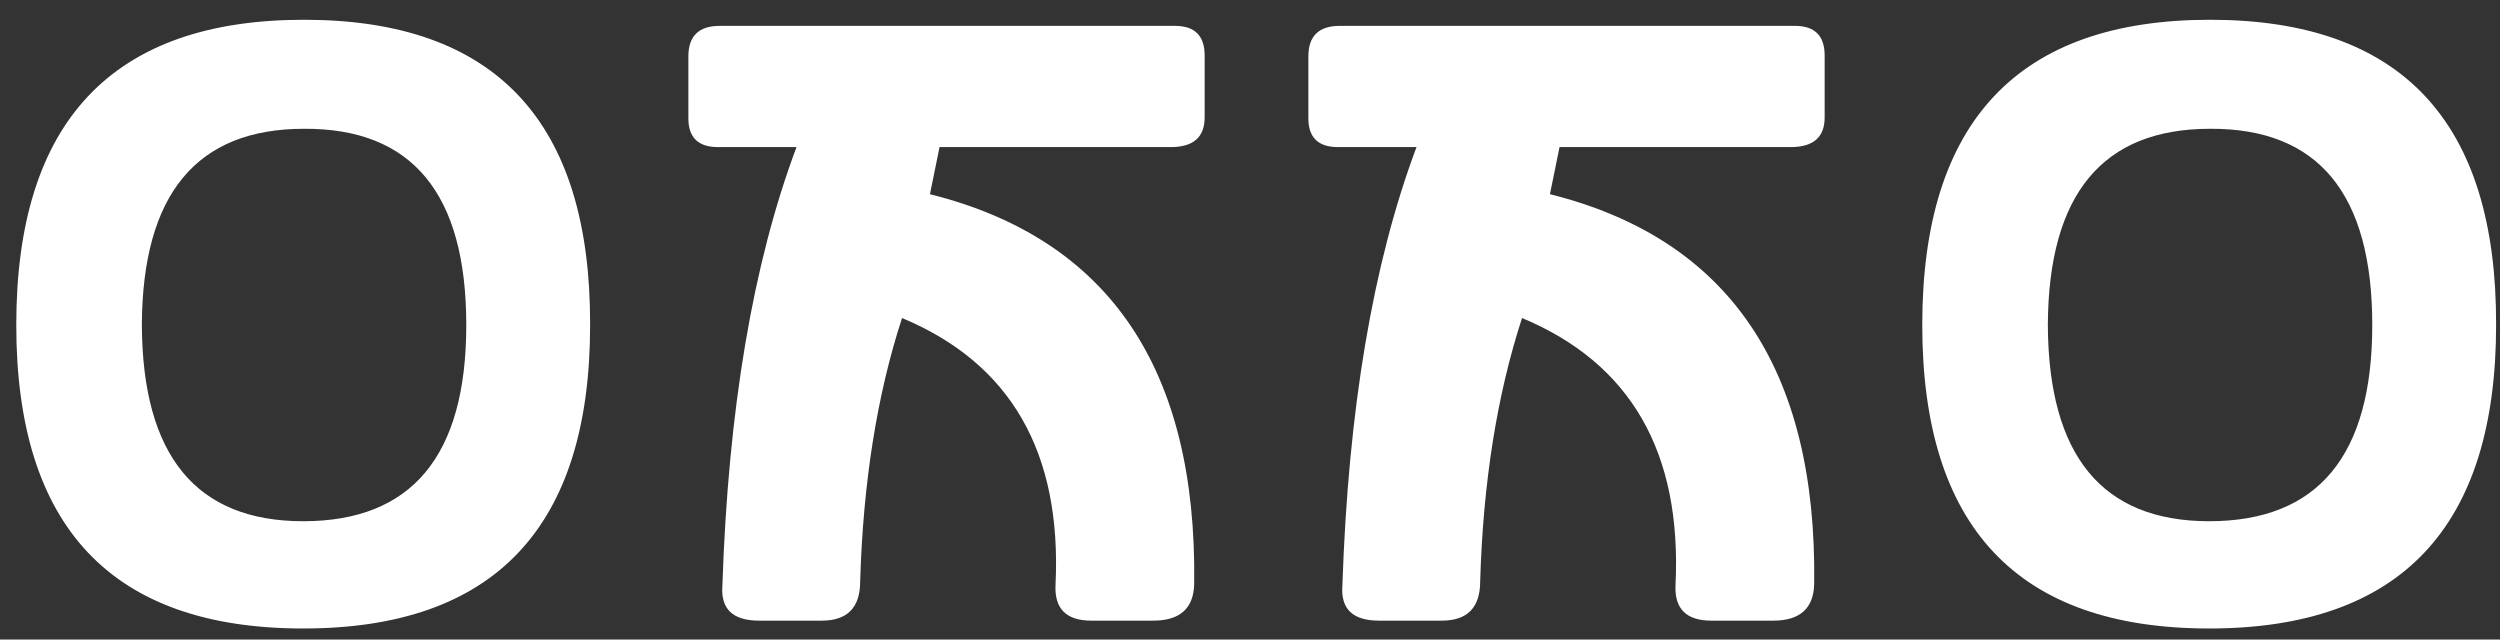 <svg width="86" height="22" viewBox="0 0 86 22" fill="none" xmlns="http://www.w3.org/2000/svg">
<rect x="0" y="0" width="86" height="22" fill="#333333" stroke="none"/>
<path d="M10.46 0.68C17.04 0.68 20.32 4.18 20.3 11.18C20.3 18.14 17.01 21.62 10.43 21.62C3.85 21.62 0.56 18.14 0.56 11.18C0.56 4.18 3.86 0.68 10.46 0.68ZM10.43 17.93C14.17 17.93 16.04 15.68 16.04 11.18C16.04 6.66 14.18 4.41 10.46 4.43C6.76 4.43 4.9 6.68 4.88 11.18C4.9 15.68 6.75 17.93 10.43 17.93ZM31.99 6.68C38.15 8.22 41.18 12.69 41.08 20.09C41.06 20.93 40.59 21.35 39.67 21.35H37.54C36.68 21.35 36.27 20.94 36.31 20.12C36.53 15.56 34.77 12.5 31.03 10.94C30.17 13.58 29.69 16.6 29.59 20C29.59 20.9 29.15 21.35 28.27 21.35H26.11C25.21 21.35 24.79 20.95 24.85 20.15C25.05 14.09 25.9 9.06 27.4 5.06H24.7C24.02 5.06 23.68 4.73 23.68 4.07V1.94C23.68 1.24 24.04 0.89 24.76 0.89H40.42C41.1 0.89 41.44 1.23 41.44 1.91V4.04C41.44 4.72 41.05 5.06 40.27 5.06H32.32L31.99 6.68ZM53.318 6.68C59.478 8.22 62.508 12.69 62.408 20.09C62.388 20.93 61.918 21.35 60.998 21.35H58.868C58.008 21.35 57.598 20.94 57.638 20.12C57.858 15.56 56.098 12.5 52.358 10.94C51.498 13.58 51.018 16.6 50.918 20C50.918 20.9 50.478 21.35 49.598 21.35H47.438C46.538 21.35 46.118 20.95 46.178 20.15C46.378 14.09 47.228 9.06 48.728 5.06H46.028C45.348 5.06 45.008 4.73 45.008 4.07V1.94C45.008 1.24 45.368 0.89 46.088 0.89H61.748C62.428 0.89 62.768 1.23 62.768 1.91V4.04C62.768 4.72 62.378 5.06 61.598 5.06H53.648L53.318 6.68ZM76.026 0.68C82.606 0.68 85.886 4.18 85.866 11.18C85.866 18.14 82.576 21.62 75.996 21.62C69.416 21.62 66.126 18.14 66.126 11.18C66.126 4.18 69.426 0.68 76.026 0.68ZM75.996 17.93C79.736 17.93 81.606 15.68 81.606 11.18C81.606 6.66 79.746 4.41 76.026 4.43C72.326 4.43 70.466 6.68 70.446 11.18C70.466 15.68 72.316 17.93 75.996 17.93Z" fill="white"/>
</svg>
